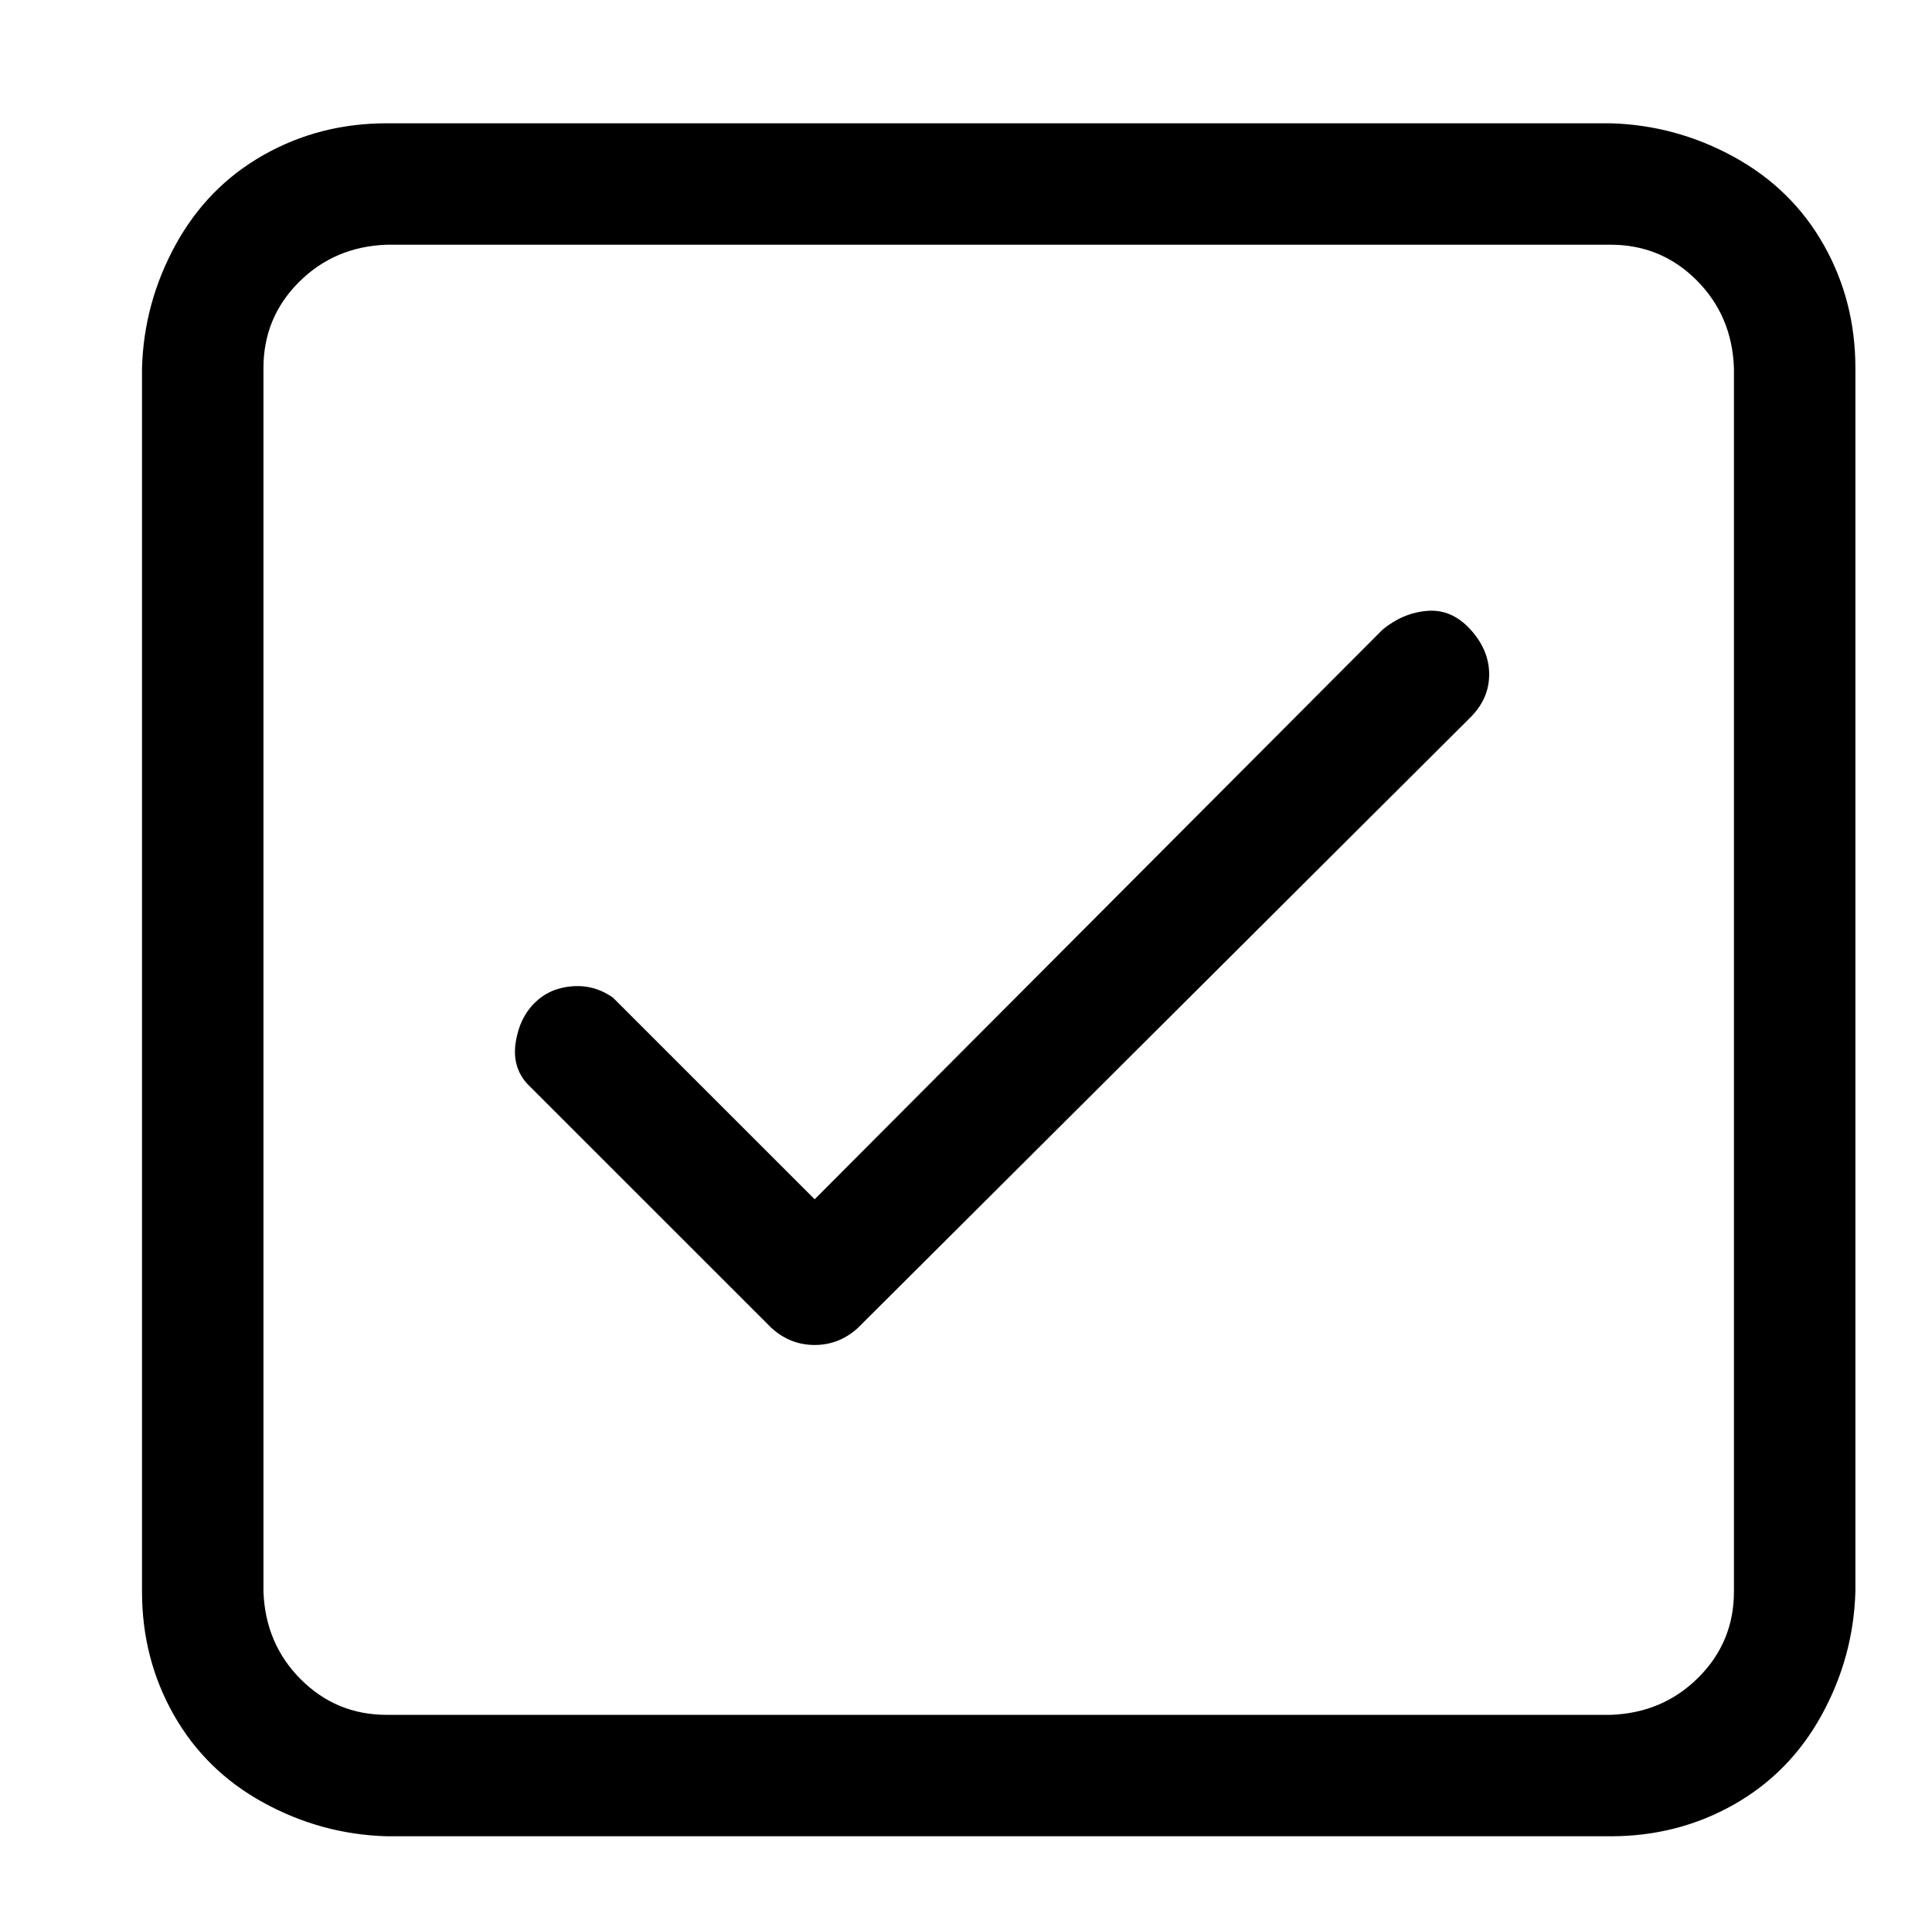 <?xml version="1.0" standalone="no"?>
<!DOCTYPE svg PUBLIC "-//W3C//DTD SVG 1.1//EN" "http://www.w3.org/Graphics/SVG/1.1/DTD/svg11.dtd" >
<svg xmlns="http://www.w3.org/2000/svg" xmlns:xlink="http://www.w3.org/1999/xlink" version="1.1" viewBox="-10 0 1034 1024">
   <path fill="currentColor"
d="M730 337l-304 305l-108 -108q-10 -7 -22 -6t-20 9t-10 21t6 22l131 131q10 9 23 9t23 -9l328 -327q10 -10 10 -23t-10 -24t-23 -10t-24 10zM852 66h-655q-36 0 -66 17t-47 48t-18 66v655q0 36 17 66t48 47t66 18h655q36 0 66 -17t47 -48t18 -66v-655q0 -36 -17 -66
t-48 -47t-66 -18zM918 852q0 27 -19 46t-47 20h-655q-27 0 -46 -19t-20 -47v-655q0 -27 19 -46t47 -20h655q27 0 46 19t20 47v655z" />
</svg>
